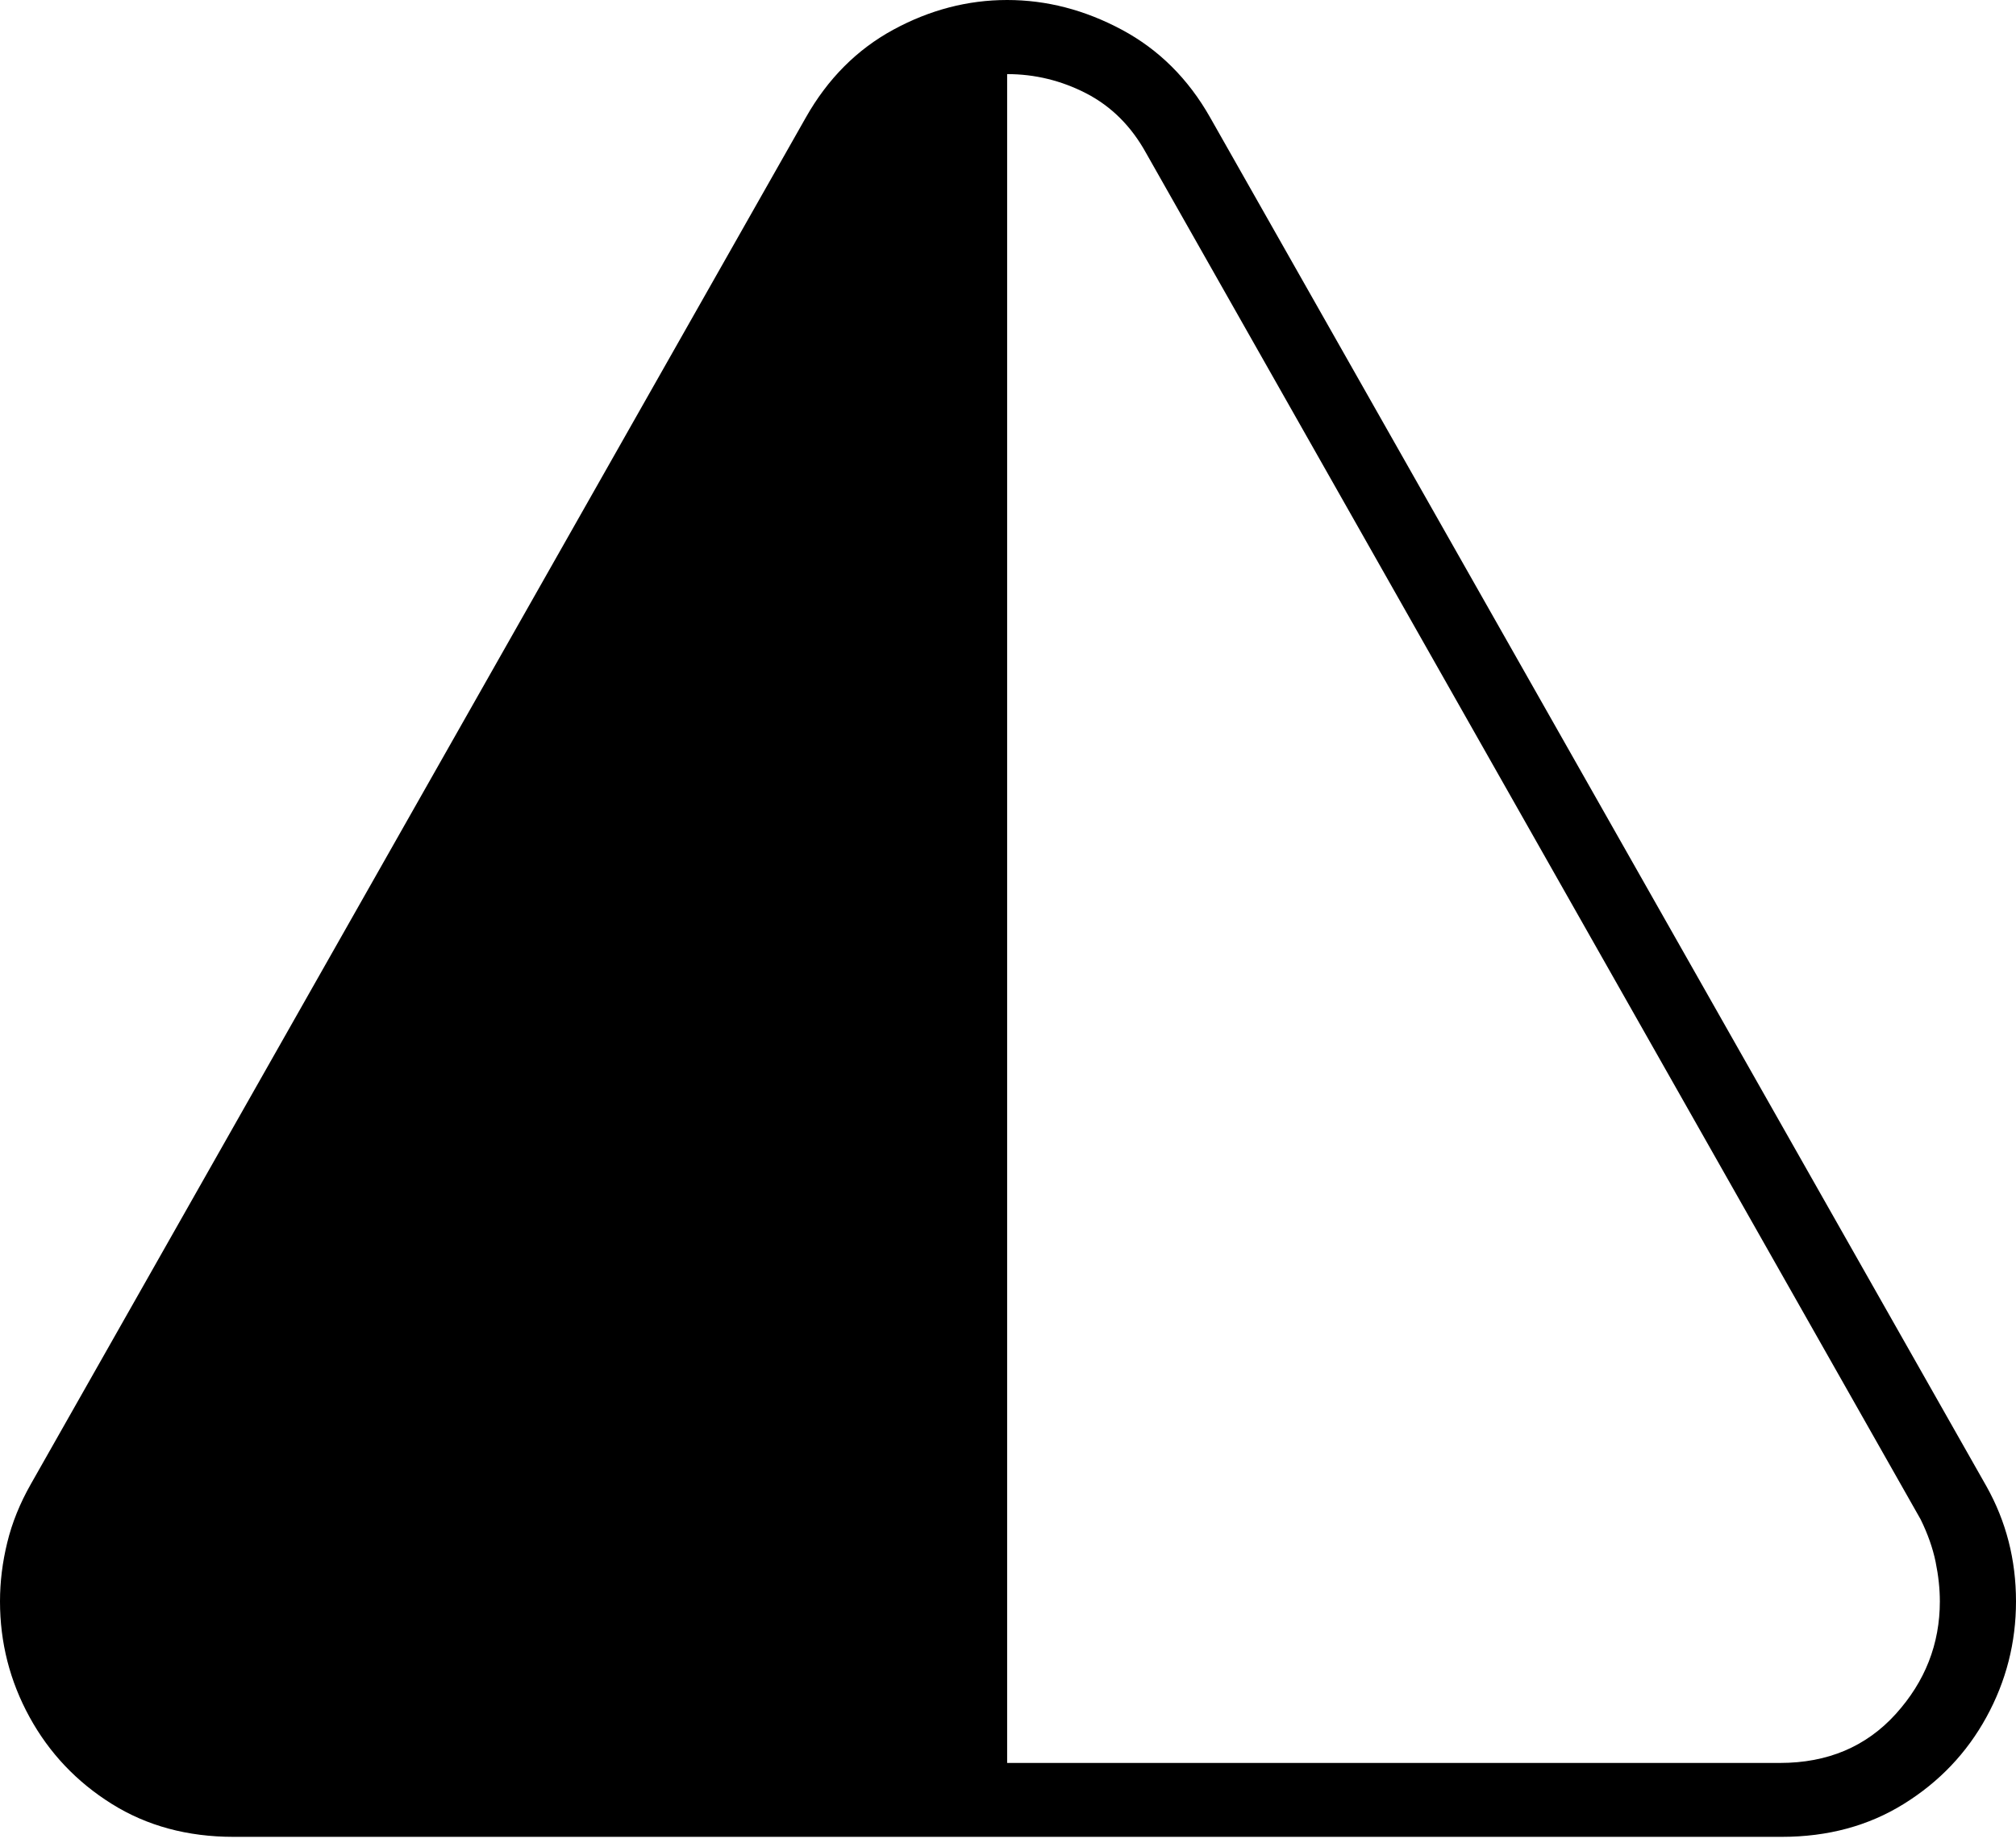 <?xml version="1.0" encoding="UTF-8"?>
<!--Generator: Apple Native CoreSVG 175-->
<!DOCTYPE svg
PUBLIC "-//W3C//DTD SVG 1.1//EN"
       "http://www.w3.org/Graphics/SVG/1.1/DTD/svg11.dtd">
<svg version="1.1" xmlns="http://www.w3.org/2000/svg" xmlns:xlink="http://www.w3.org/1999/xlink" width="19.935" height="18.269">
 <g>
  <rect height="18.269" opacity="0" width="19.935" x="0" y="0"/>
  <path d="M0 15.839Q0 16.45 0.292 16.983Q0.584 17.516 1.105 17.842Q1.626 18.168 2.309 18.168L17.619 18.168Q18.302 18.168 18.826 17.842Q19.351 17.516 19.643 16.983Q19.935 16.45 19.935 15.839Q19.935 15.223 19.644 14.703L11.967 1.163Q11.642 0.588 11.093 0.294Q10.544 0 9.959 0Q9.374 0 8.833 0.294Q8.293 0.588 7.968 1.163L0.305 14.679Q0.143 14.964 0.072 15.256Q0 15.549 0 15.839ZM9.959 17.437L9.959 0.733Q10.372 0.733 10.742 0.924Q11.113 1.116 11.332 1.512L18.992 15.028Q19.098 15.244 19.14 15.448Q19.182 15.653 19.182 15.839Q19.182 16.471 18.745 16.954Q18.307 17.437 17.602 17.437Z" fill="#000000"/>
 </g>
</svg>
